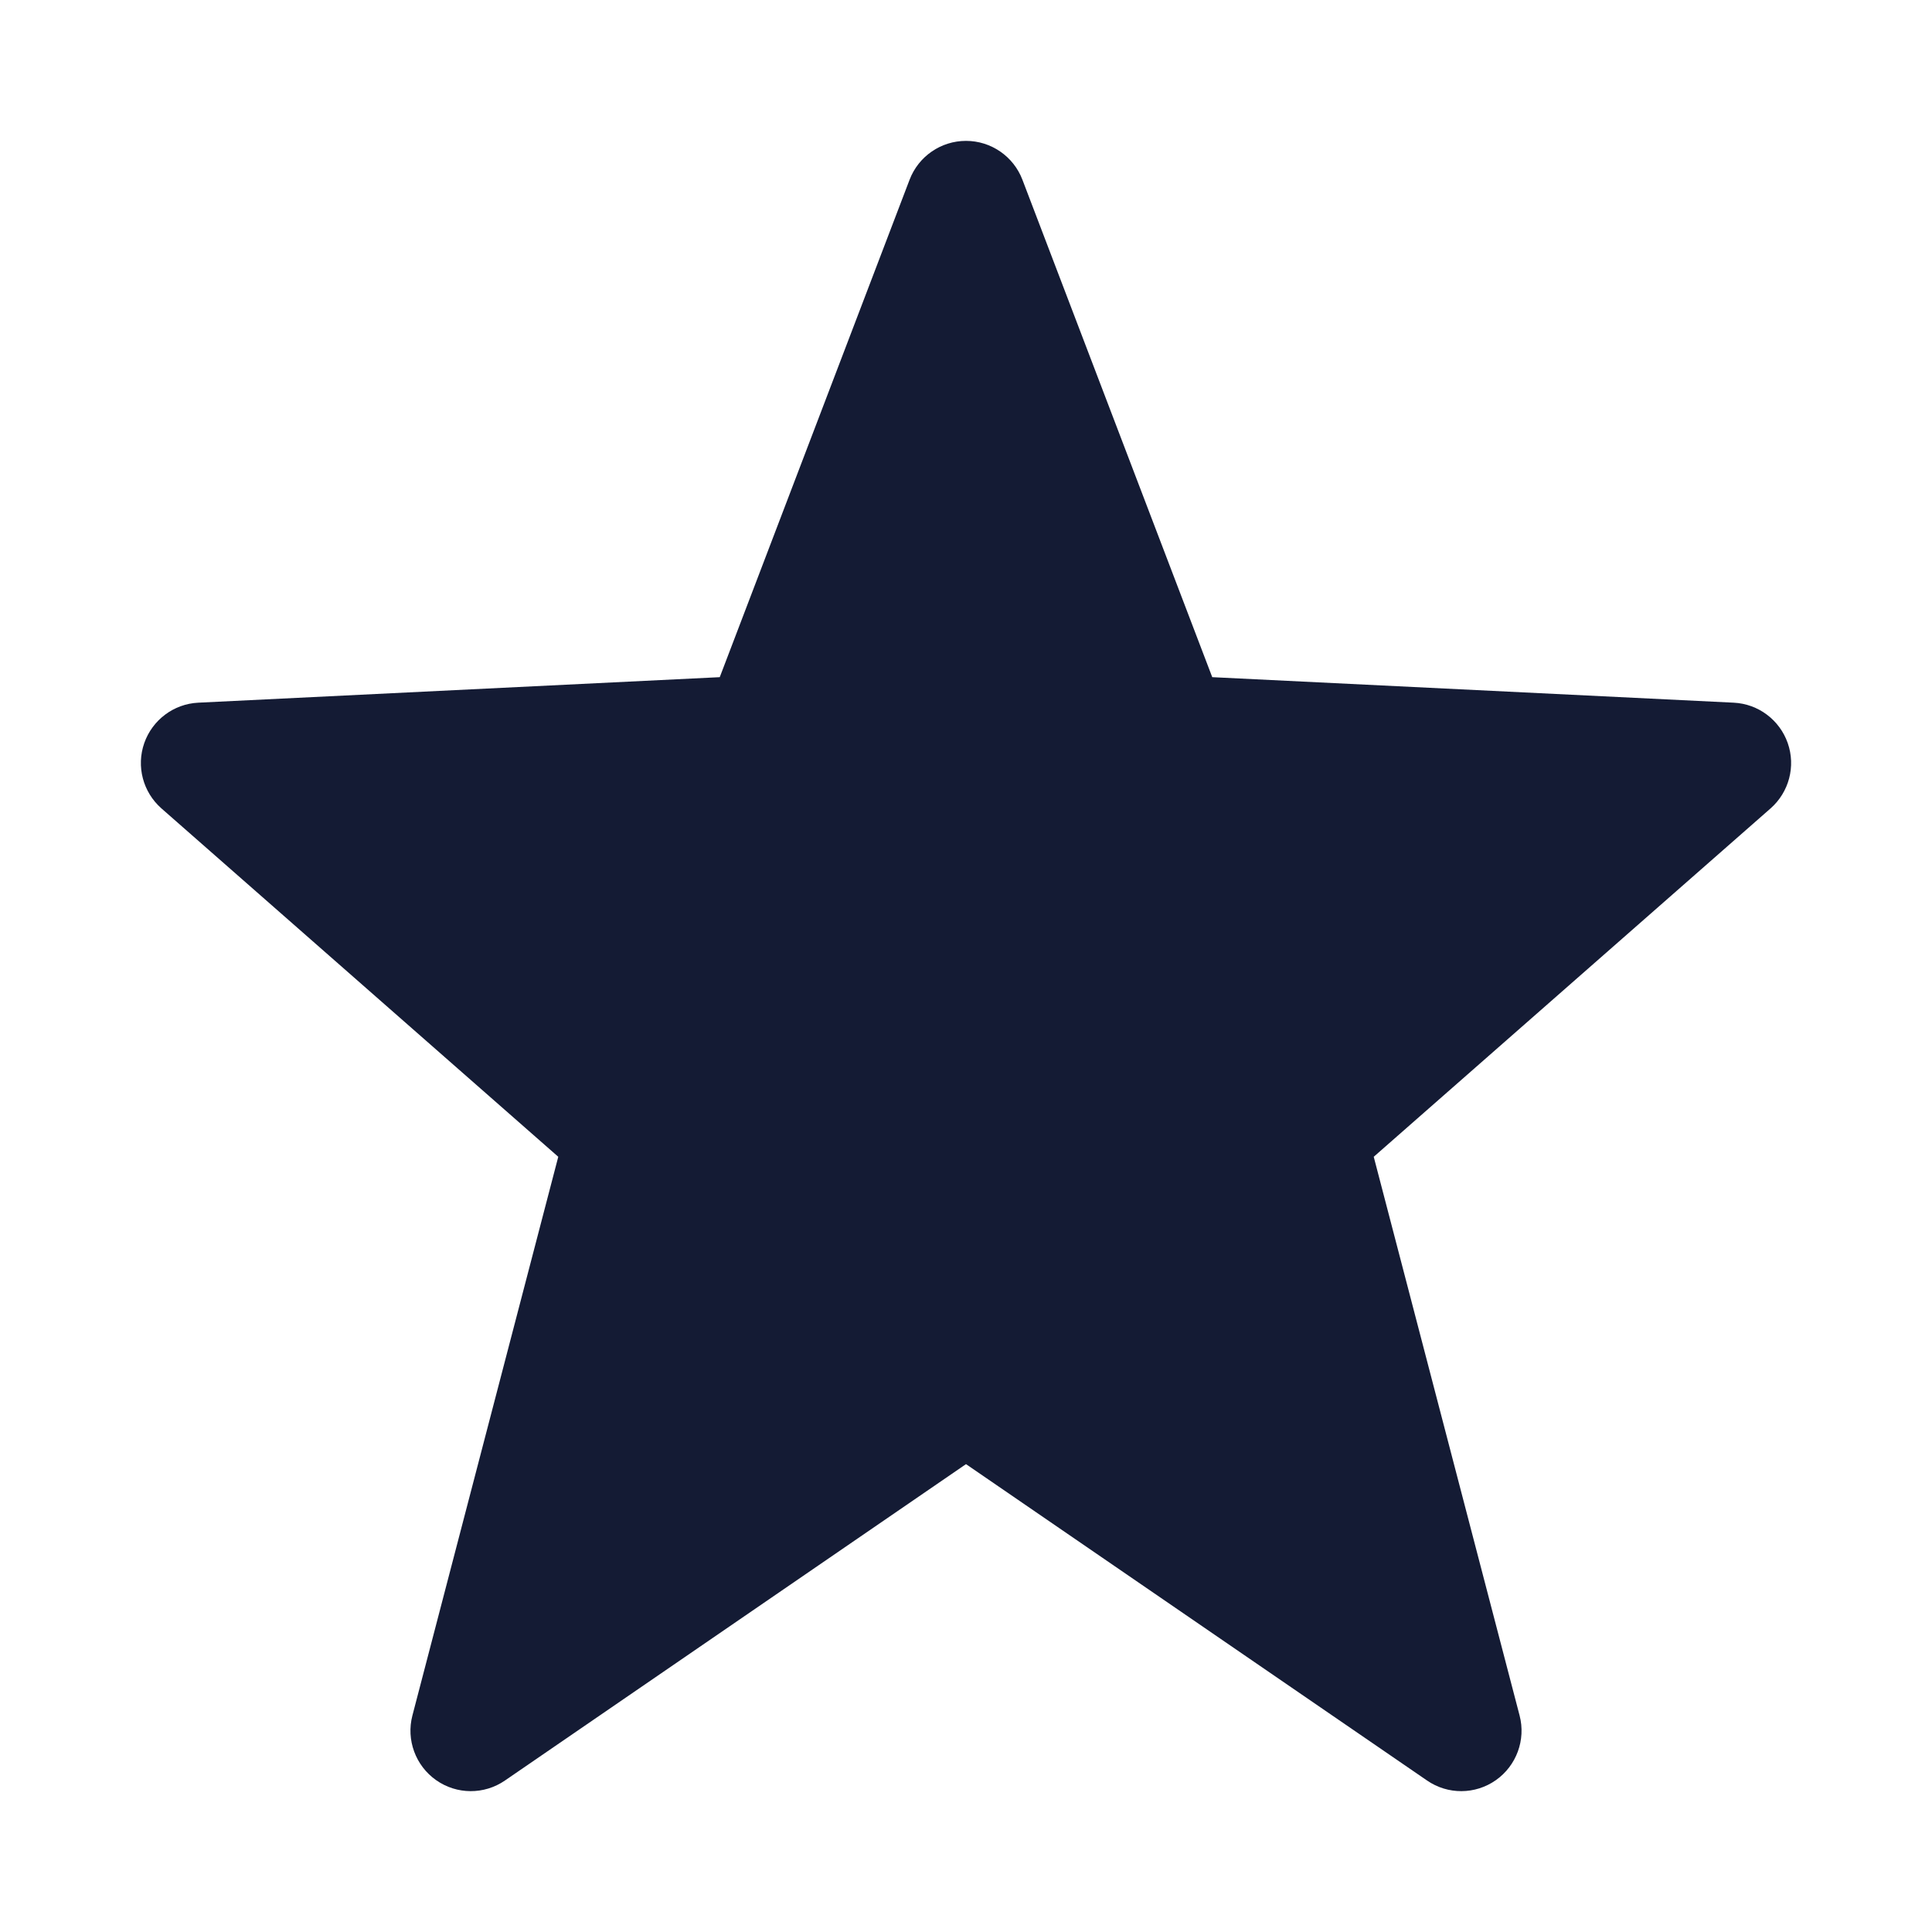 <svg width="24" height="24" viewBox="0 0 24 24" fill="none" xmlns="http://www.w3.org/2000/svg">
<path d="M12 1.75C12.311 1.75 12.59 1.942 12.701 2.233L15.059 8.412L21.537 8.729C21.842 8.744 22.107 8.943 22.208 9.231C22.309 9.52 22.224 9.84 21.995 10.042L17.065 14.37L18.877 21.311C18.956 21.613 18.838 21.934 18.582 22.114C18.326 22.294 17.985 22.296 17.727 22.118L12 18.188L6.273 22.118C6.015 22.296 5.674 22.294 5.418 22.114C5.162 21.934 5.044 21.613 5.123 21.311L6.935 14.37L2.005 10.042C1.776 9.84 1.691 9.52 1.792 9.231C1.893 8.943 2.158 8.744 2.463 8.729L8.941 8.412L11.299 2.233C11.41 1.942 11.689 1.75 12 1.75Z" fill="#141B34"/>
</svg>

